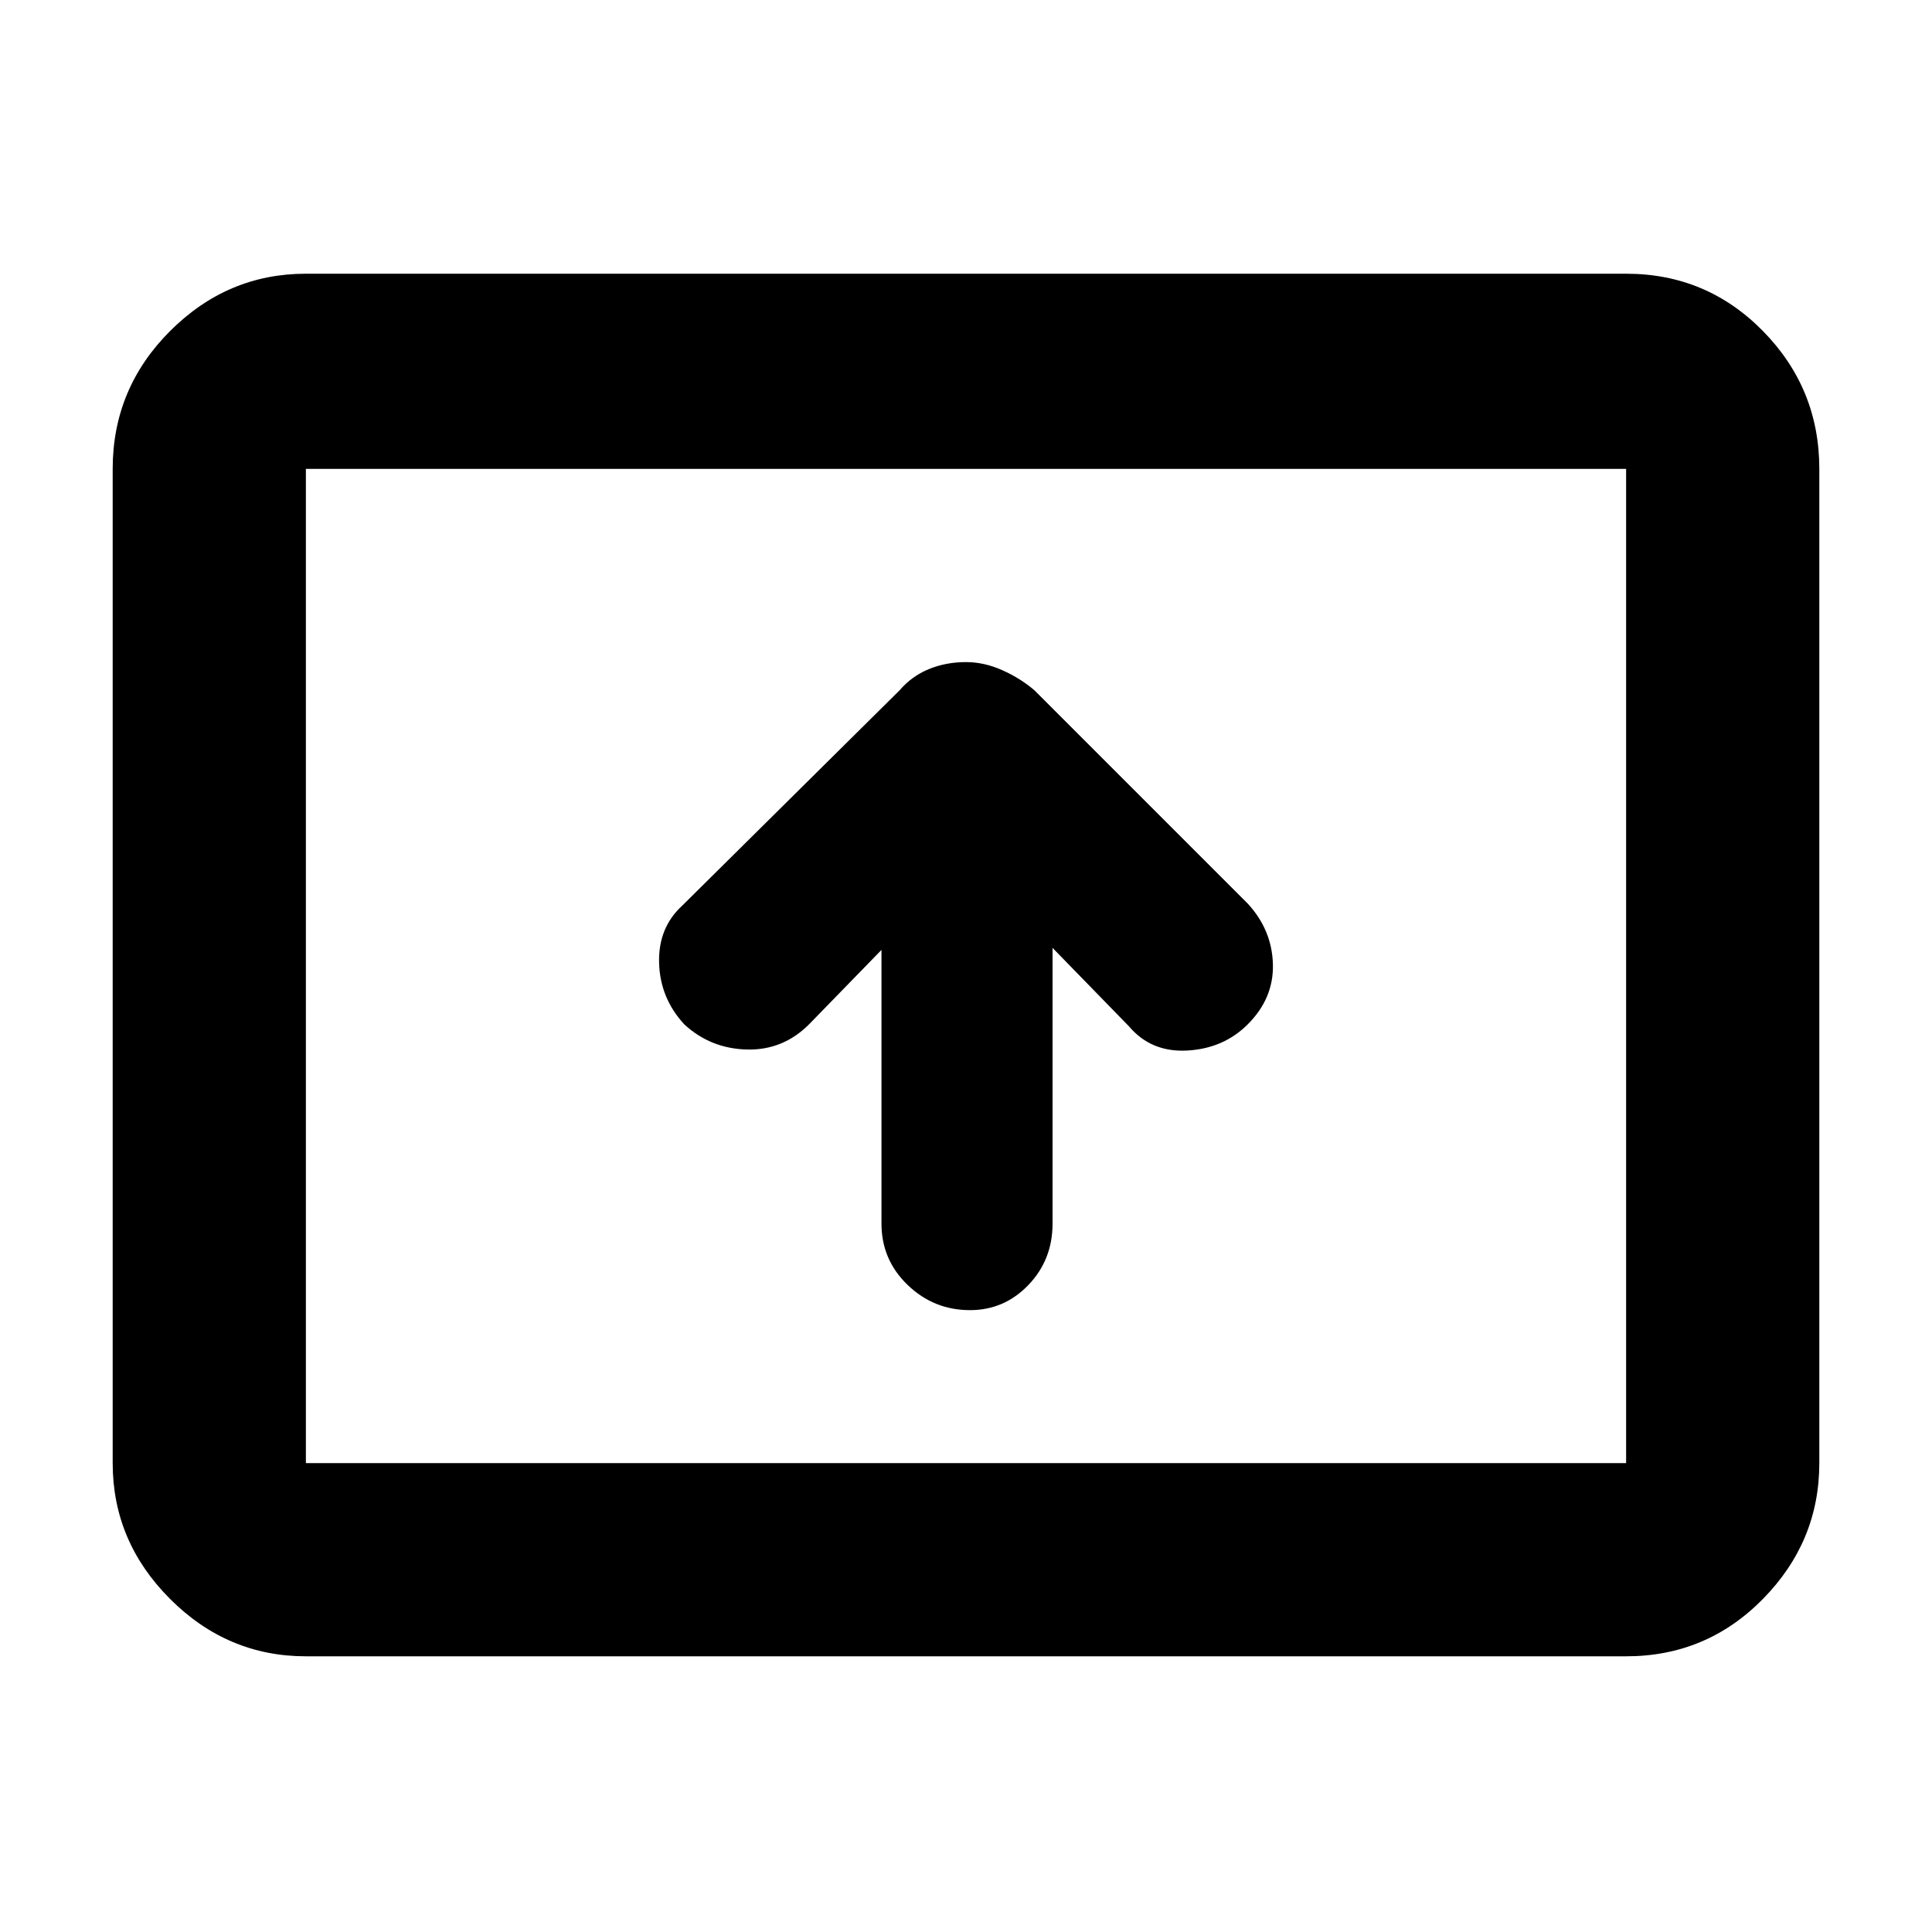 <svg xmlns="http://www.w3.org/2000/svg" height="40" width="40"><path d="M20.083 27.125Q20.792 27.125 21.292 26.604Q21.792 26.083 21.792 25.333V19.625L23.375 21.25Q23.833 21.792 24.583 21.75Q25.333 21.708 25.833 21.208Q26.375 20.667 26.354 19.958Q26.333 19.25 25.833 18.708L21.417 14.292Q21.125 14.042 20.75 13.875Q20.375 13.708 20 13.708Q19.583 13.708 19.229 13.854Q18.875 14 18.625 14.292L14.125 18.75Q13.625 19.208 13.646 19.938Q13.667 20.667 14.167 21.208Q14.708 21.708 15.458 21.729Q16.208 21.75 16.75 21.208L18.25 19.667V25.333Q18.25 26.083 18.792 26.604Q19.333 27.125 20.083 27.125ZM6.333 34.292Q4.708 34.292 3.521 33.104Q2.333 31.917 2.333 30.292V9.708Q2.333 8.042 3.521 6.854Q4.708 5.667 6.333 5.667H33.667Q35.333 5.667 36.5 6.854Q37.667 8.042 37.667 9.708V30.292Q37.667 31.917 36.5 33.104Q35.333 34.292 33.667 34.292ZM6.333 30.292Q6.333 30.292 6.333 30.292Q6.333 30.292 6.333 30.292V9.708Q6.333 9.708 6.333 9.708Q6.333 9.708 6.333 9.708Q6.333 9.708 6.333 9.708Q6.333 9.708 6.333 9.708V30.292Q6.333 30.292 6.333 30.292Q6.333 30.292 6.333 30.292ZM6.333 30.292H33.667Q33.667 30.292 33.667 30.292Q33.667 30.292 33.667 30.292V9.708Q33.667 9.708 33.667 9.708Q33.667 9.708 33.667 9.708H6.333Q6.333 9.708 6.333 9.708Q6.333 9.708 6.333 9.708V30.292Q6.333 30.292 6.333 30.292Q6.333 30.292 6.333 30.292Z"/></svg>